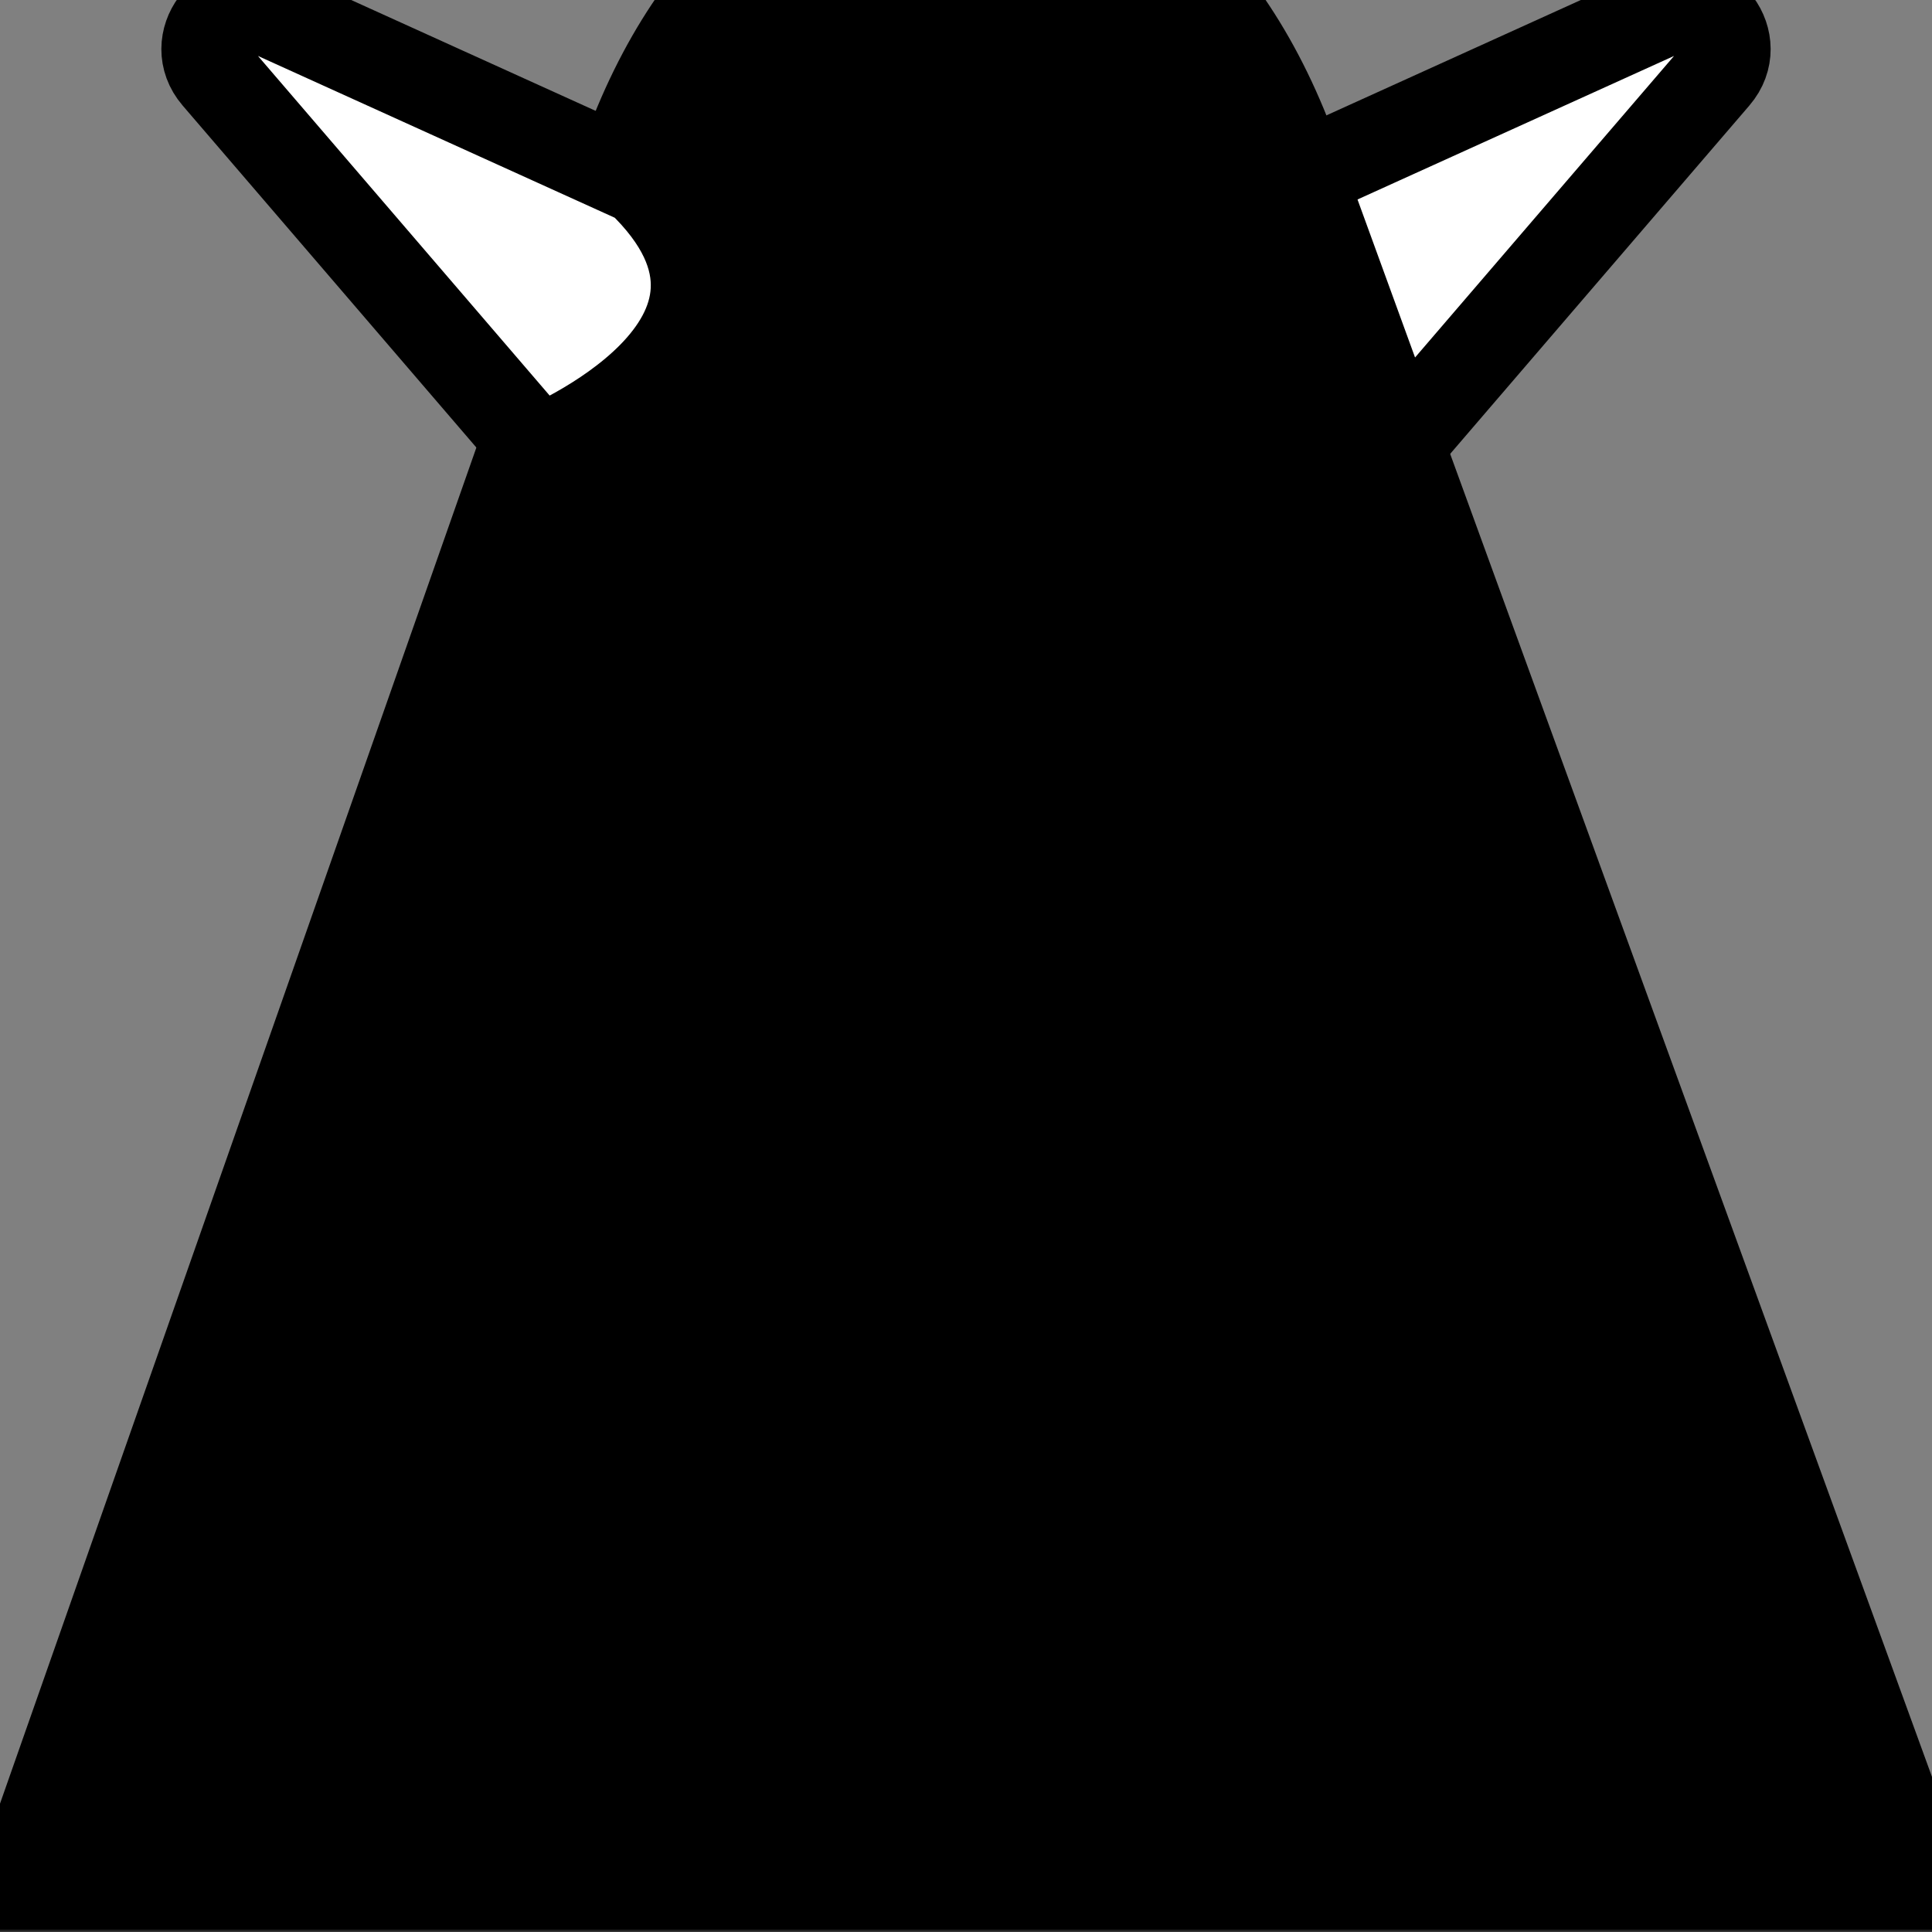 <svg xmlns="http://www.w3.org/2000/svg" xmlns:xlink="http://www.w3.org/1999/xlink" width="300" height="300" viewBox="0 0 300 300">
  <rect x="0" y="0" width="300" height="300" fill="#808080" stroke="none"/>
  <defs>
    <polygon id="type-14-a" points="0 0 315.772 0 315.772 328 0 328"/>
  </defs>
  <g fill="none" fill-rule="evenodd" transform="translate(-7.35 -28)">
    <path fill="#FFF" d="M207.9,55.995 L266.052,29.625 C272.438,26.729 278.292,34.541 273.723,39.861 L223.788,98 C223.788,98 181.797,80.971 207.9,55.995"/>
    <path stroke="#000" stroke-width="13.889" d="M207.9,55.995 L266.052,29.625 C272.438,26.729 278.292,34.541 273.723,39.861 L223.788,98 C223.788,98 181.797,80.971 207.9,55.995 Z"/>
    <g transform="translate(.35)">
      <mask id="type-14-b" fill="#fff">
        <use xlink:href="#type-14-a"/>
      </mask>
      <path fill="#000" d="M-0,328 L97.416,50.685 C120.968,-16.358 190.109,-17.04 214.354,49.531 L315.772,328" mask="url(#type-14-b)"/>
    </g>
    <path fill="#FFF" d="M106.8,55.995 L48.648,29.625 C42.262,26.729 36.408,34.541 40.977,39.861 L90.912,98 C90.912,98 132.902,80.971 106.8,55.995"/>
    <path stroke="#000" stroke-width="13.889" d="M106.8,55.995 L48.648,29.625 C42.262,26.729 36.408,34.541 40.977,39.861 L90.912,98 C90.912,98 132.902,80.971 106.8,55.995 Z"/>
  </g>
</svg>
